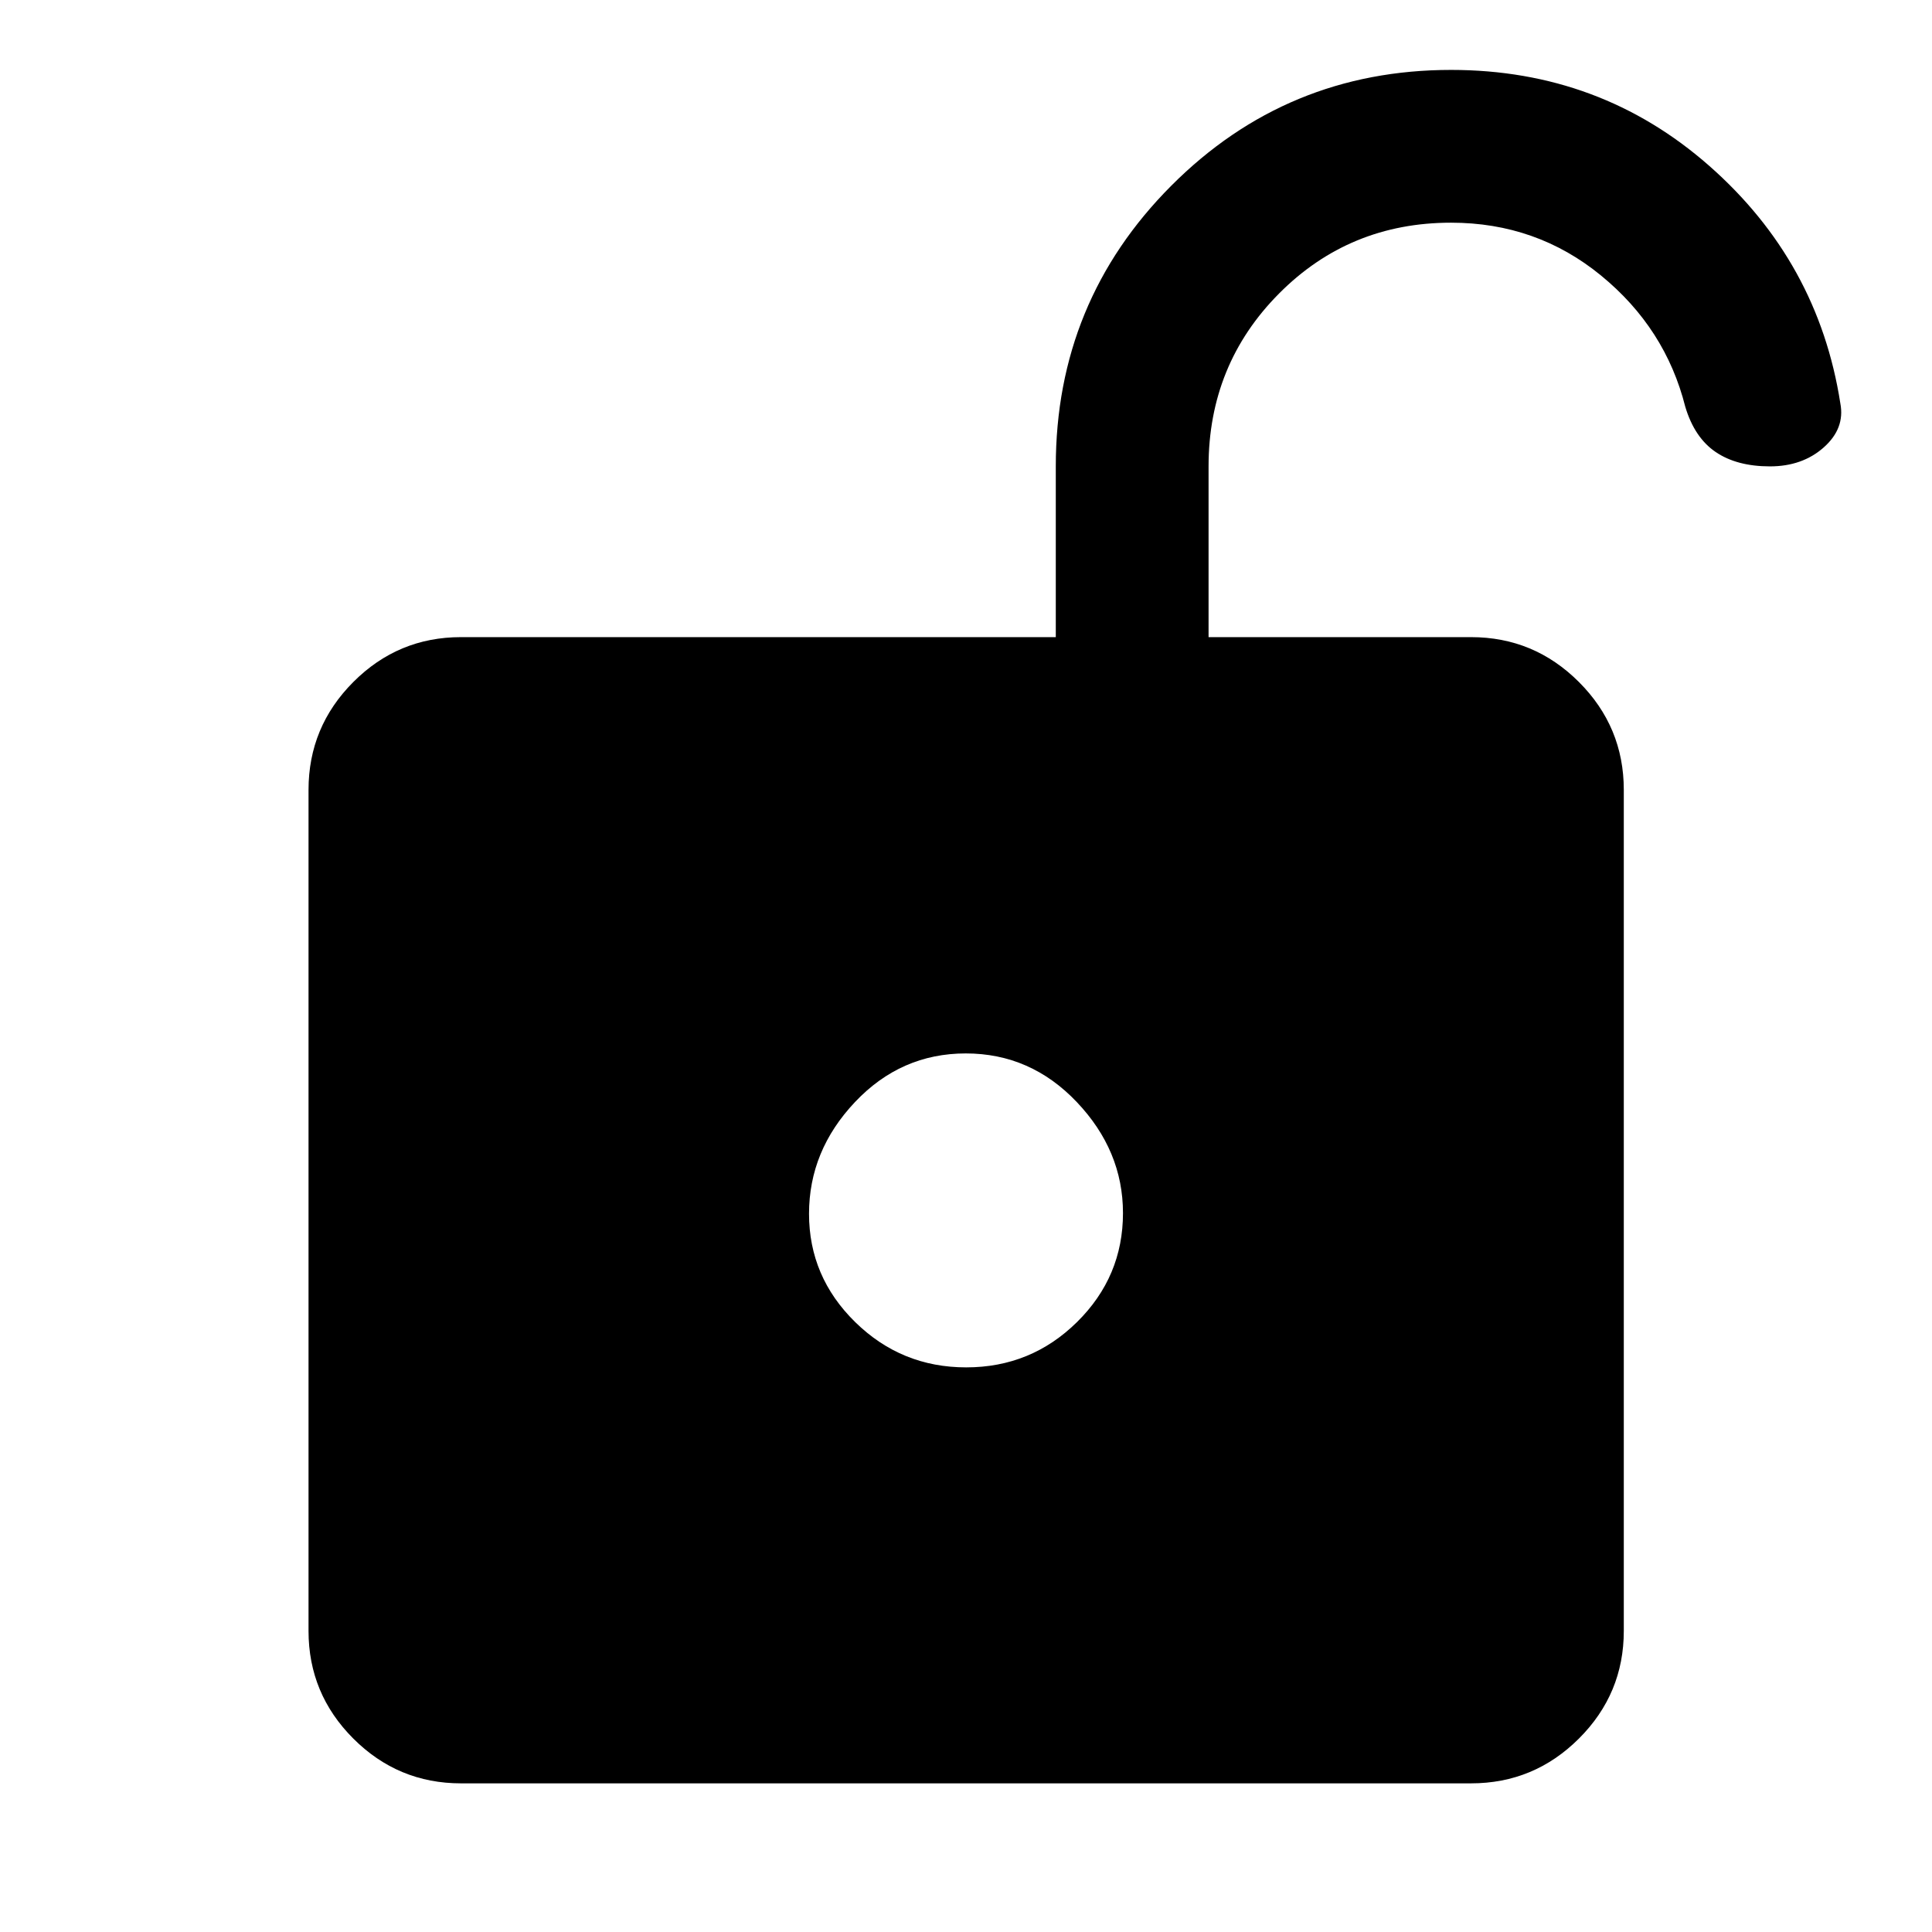 <svg xmlns="http://www.w3.org/2000/svg" height="40" viewBox="0 -960 960 960" width="40"><path d="M480.112-280.558q32.221 0 55.055-22.521Q558-325.6 558-357.225q0-30.999-22.945-55.166-22.946-24.167-55.167-24.167-32.221 0-55.055 24.167Q402-388.224 402-356.891t22.945 53.833q22.946 22.5 55.167 22.5ZM229.058-73.862q-31.249 0-53.501-22.253-22.253-22.252-22.253-53.501V-567.5q0-31.314 22.253-53.614 22.252-22.299 53.501-22.299h295.558v-84.848q0-81.882 57.367-139.441 57.366-57.559 139.075-57.559 74.065 0 128.257 47.674 54.192 47.674 65.134 118.007 2.399 12.459-8.236 21.889-10.634 9.43-26.742 9.43-16.436 0-26.953-7.131-10.518-7.13-15.112-22.485-9.826-39-41.884-65.236-32.059-26.235-74.484-26.235-50.526 0-85.517 35.231-34.992 35.23-34.992 85.893v84.811h130.413q31.314 0 53.614 22.299 22.299 22.3 22.299 53.614v417.884q0 31.249-22.299 53.501-22.3 22.253-53.614 22.253H229.058Z"/></svg>